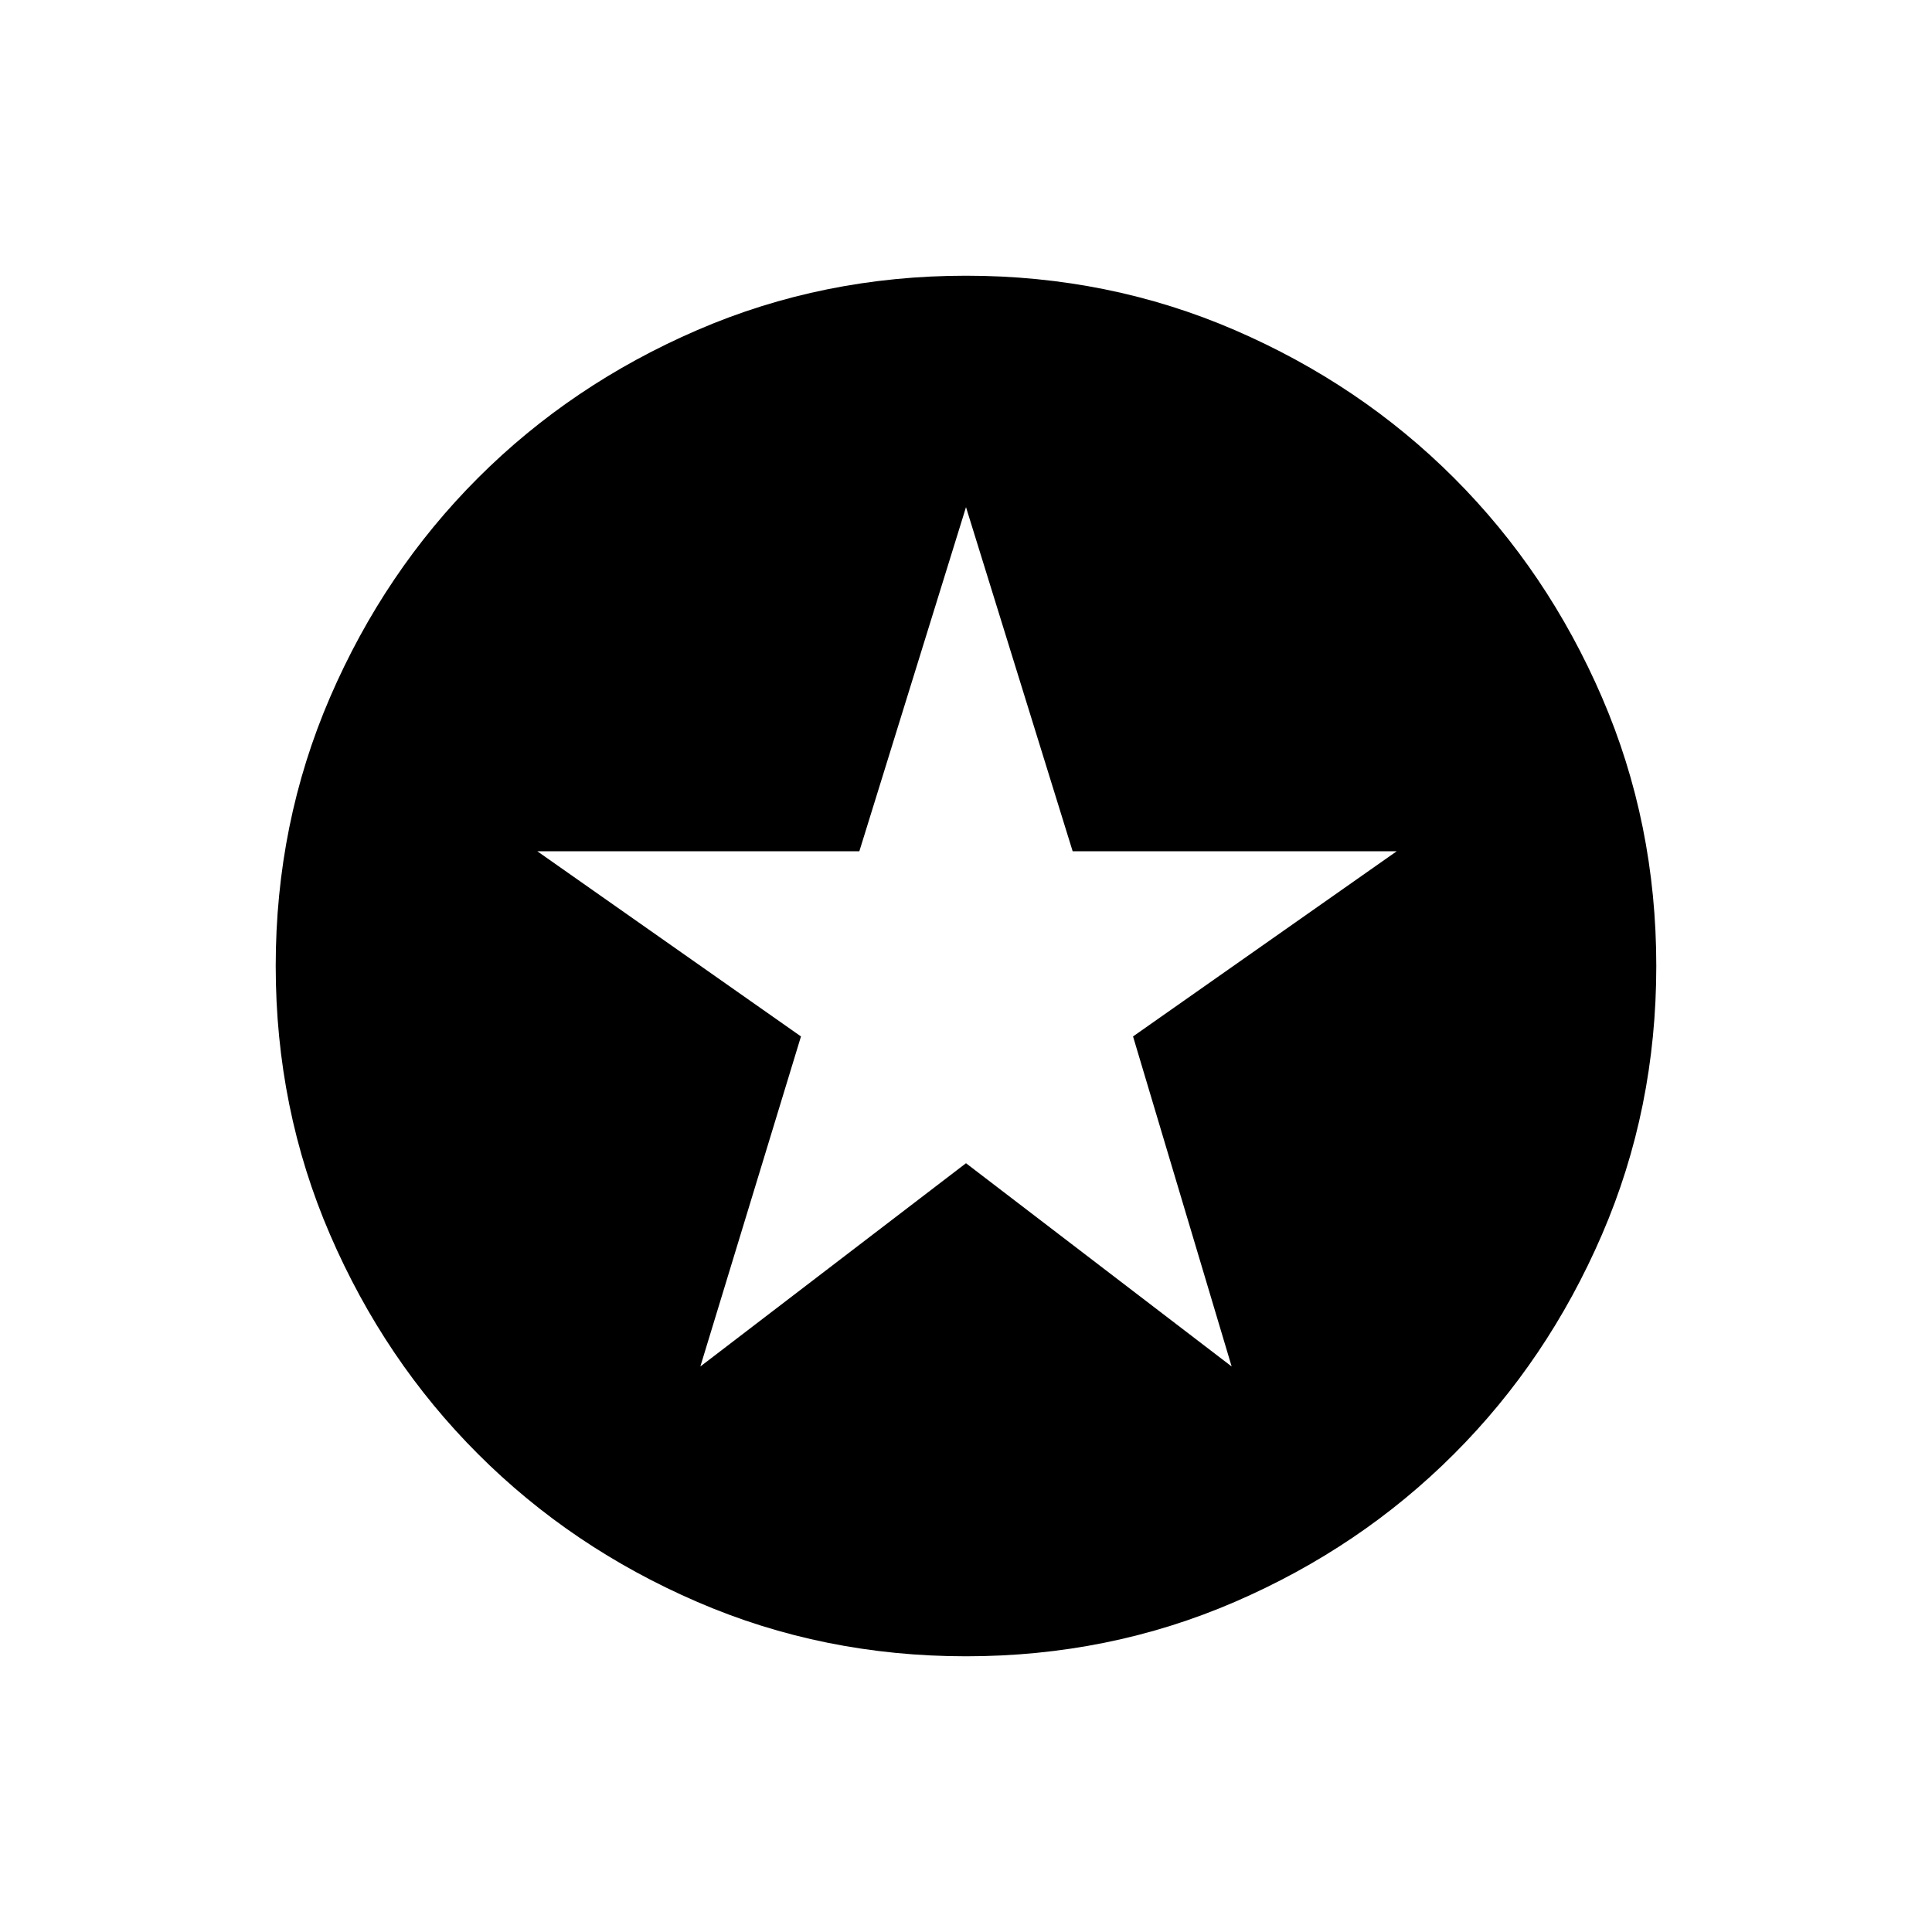 <svg xmlns="http://www.w3.org/2000/svg" height="24" width="24"><path d="M8.7 16.975 12 14.45l3.3 2.525-1.225-4.1 3.275-2.3h-4.025L12 6.3l-1.325 4.275h-4l3.275 2.3Zm3.3 3.6q-1.775 0-3.337-.675-1.563-.675-2.725-1.838Q4.775 16.9 4.1 15.337 3.425 13.775 3.425 12q0-1.775.675-3.338.675-1.562 1.838-2.725Q7.1 4.775 8.663 4.1q1.562-.675 3.337-.675 1.775 0 3.338.675 1.562.675 2.724 1.837Q19.225 7.1 19.9 8.662q.675 1.563.675 3.338 0 1.775-.675 3.337-.675 1.563-1.838 2.725-1.162 1.163-2.724 1.838-1.563.675-3.338.675Z"/></svg>